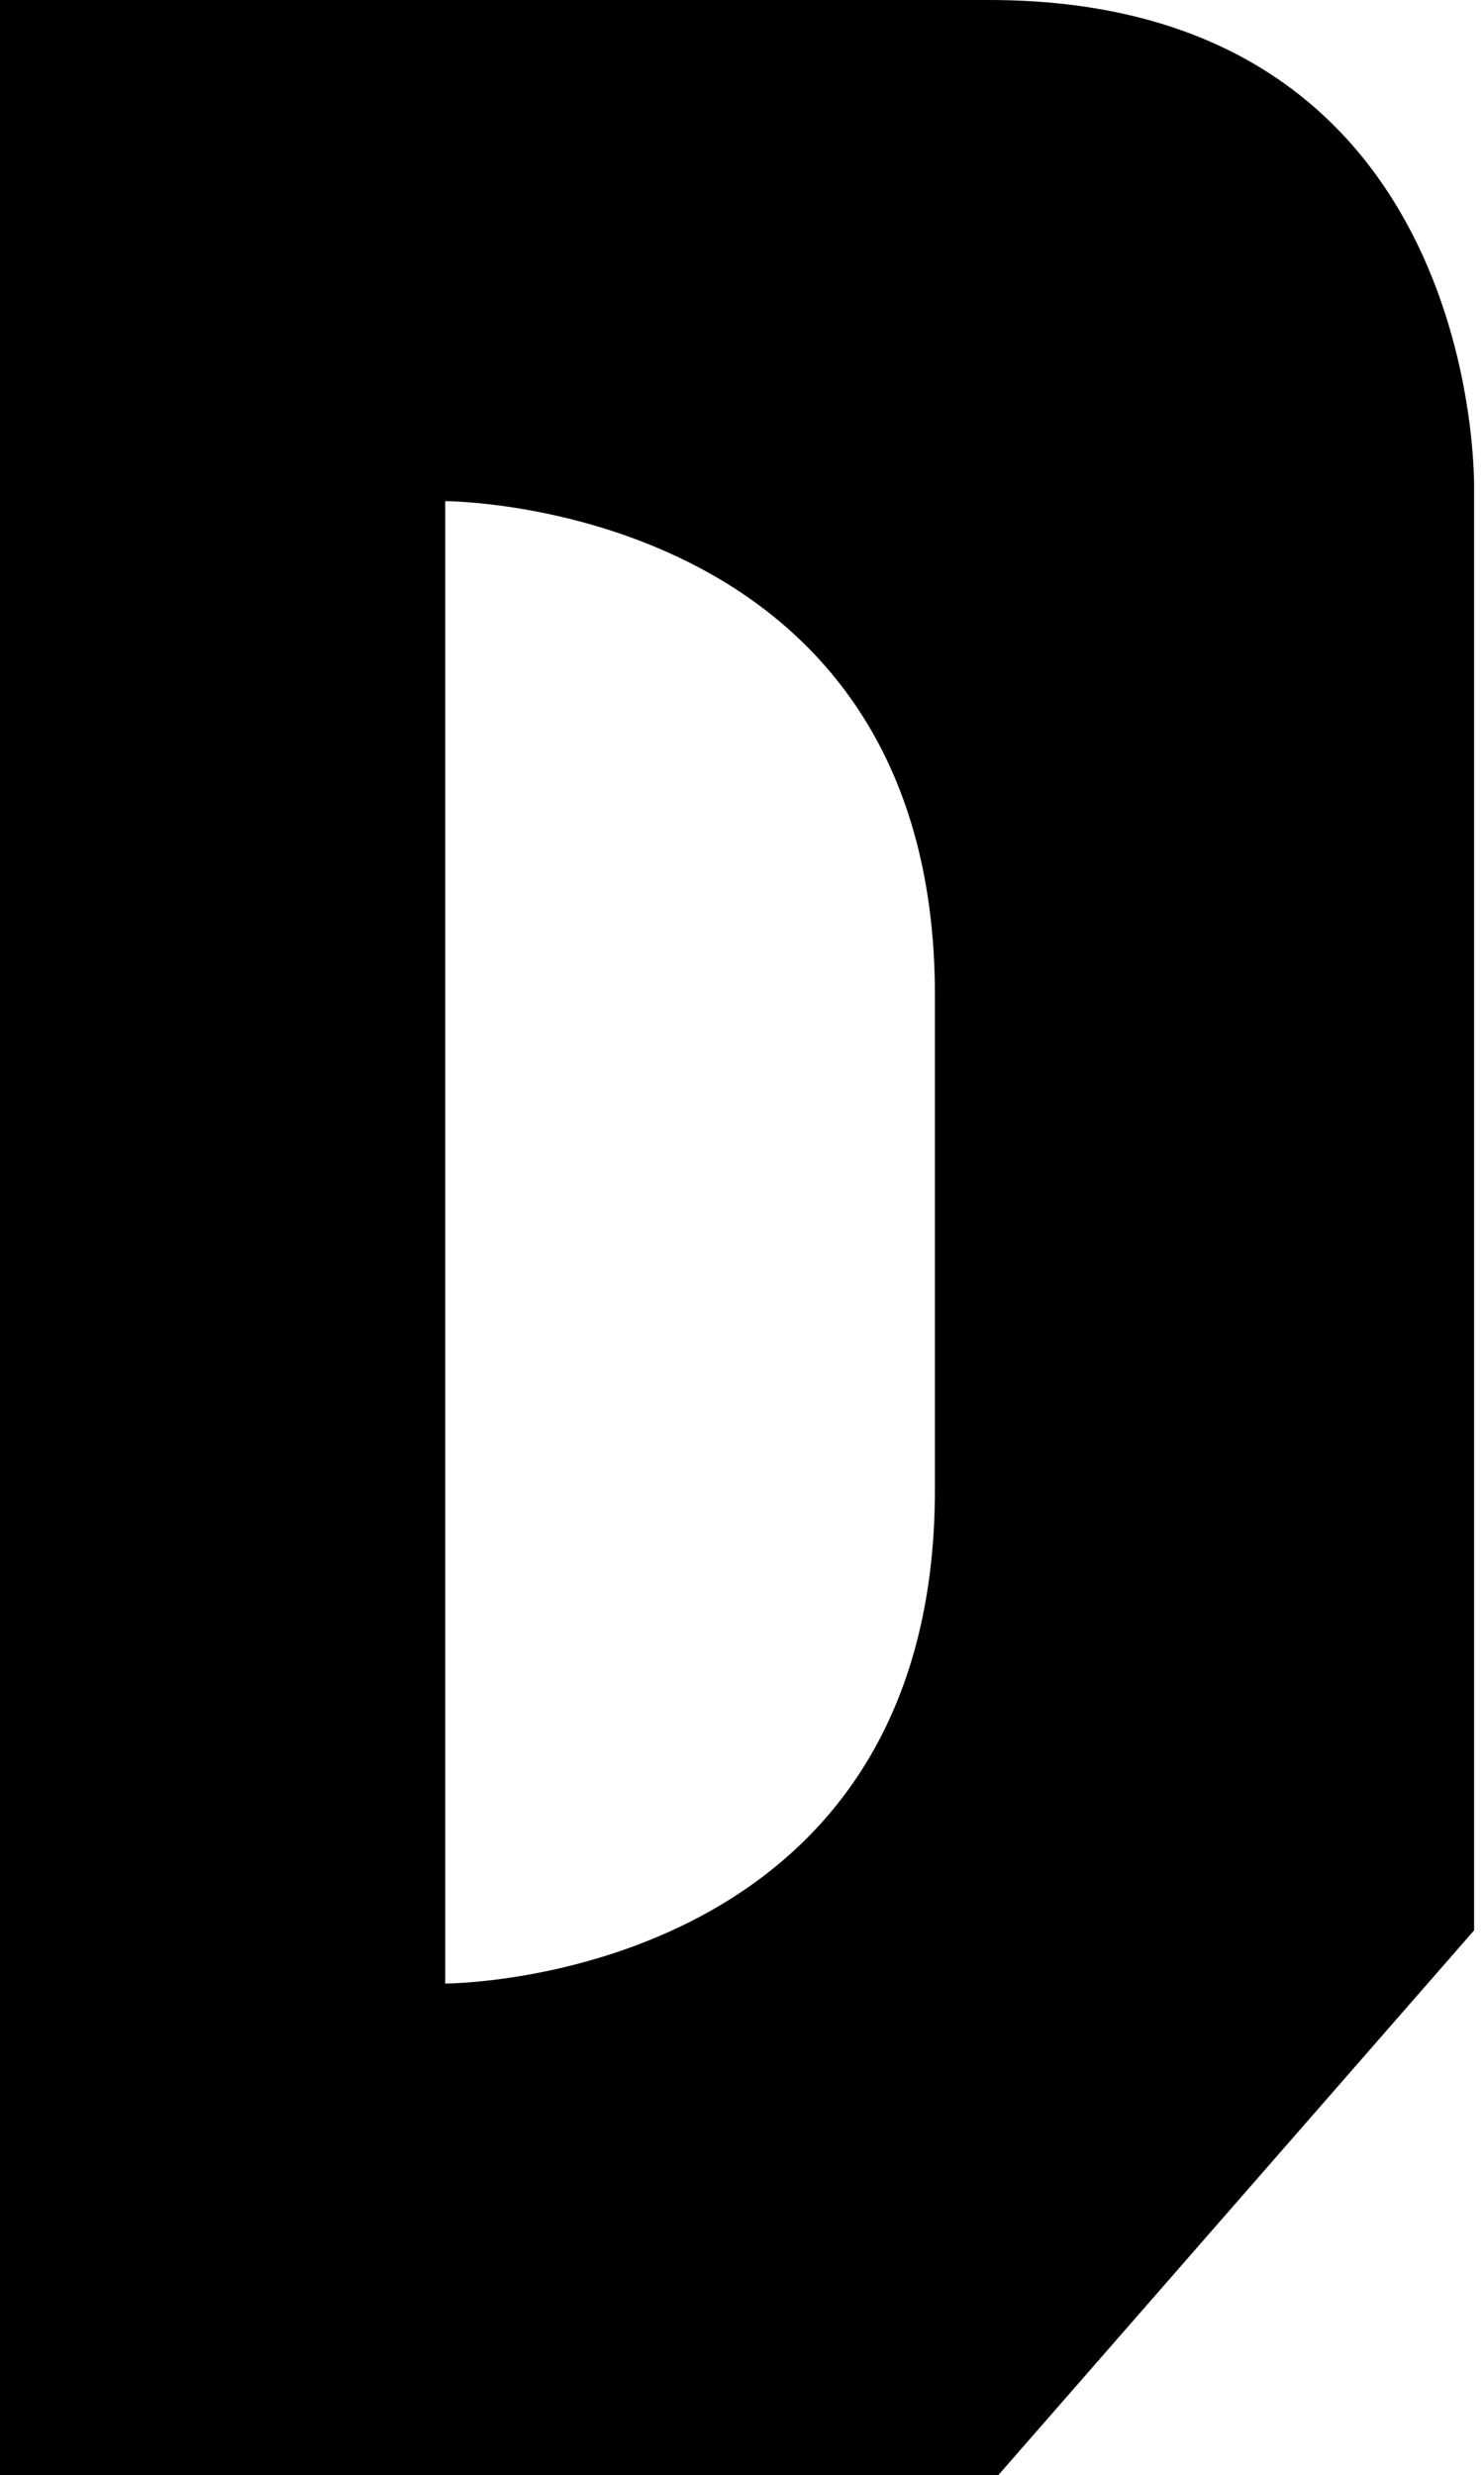 <?xml version="1.0" encoding="utf-8"?>
<!-- Generator: Adobe Illustrator 15.1.0, SVG Export Plug-In  -->
<!DOCTYPE svg PUBLIC "-//W3C//DTD SVG 1.1//EN" "http://www.w3.org/Graphics/SVG/1.1/DTD/svg11.dtd">
<svg version="1.1"
	 xmlns="http://www.w3.org/2000/svg" xmlns:xlink="http://www.w3.org/1999/xlink" xmlns:a="http://ns.adobe.com/AdobeSVGViewerExtensions/3.0/"
	 x="0px" y="0px" width="300px" height="500px" viewBox="1 0 300 500" overflow="visible" enable-background="new 1 0 300 500"
	 xml:space="preserve">
<defs>
</defs>
<path d="M0,0v501h202l97-111V99c0,0,2.334-99-98.083-99H0z M91,101.251c0,0,99,0,99,99.833v99.832c0,99.834-99,99.834-99,99.834
	V101.251z"/>
</svg>
